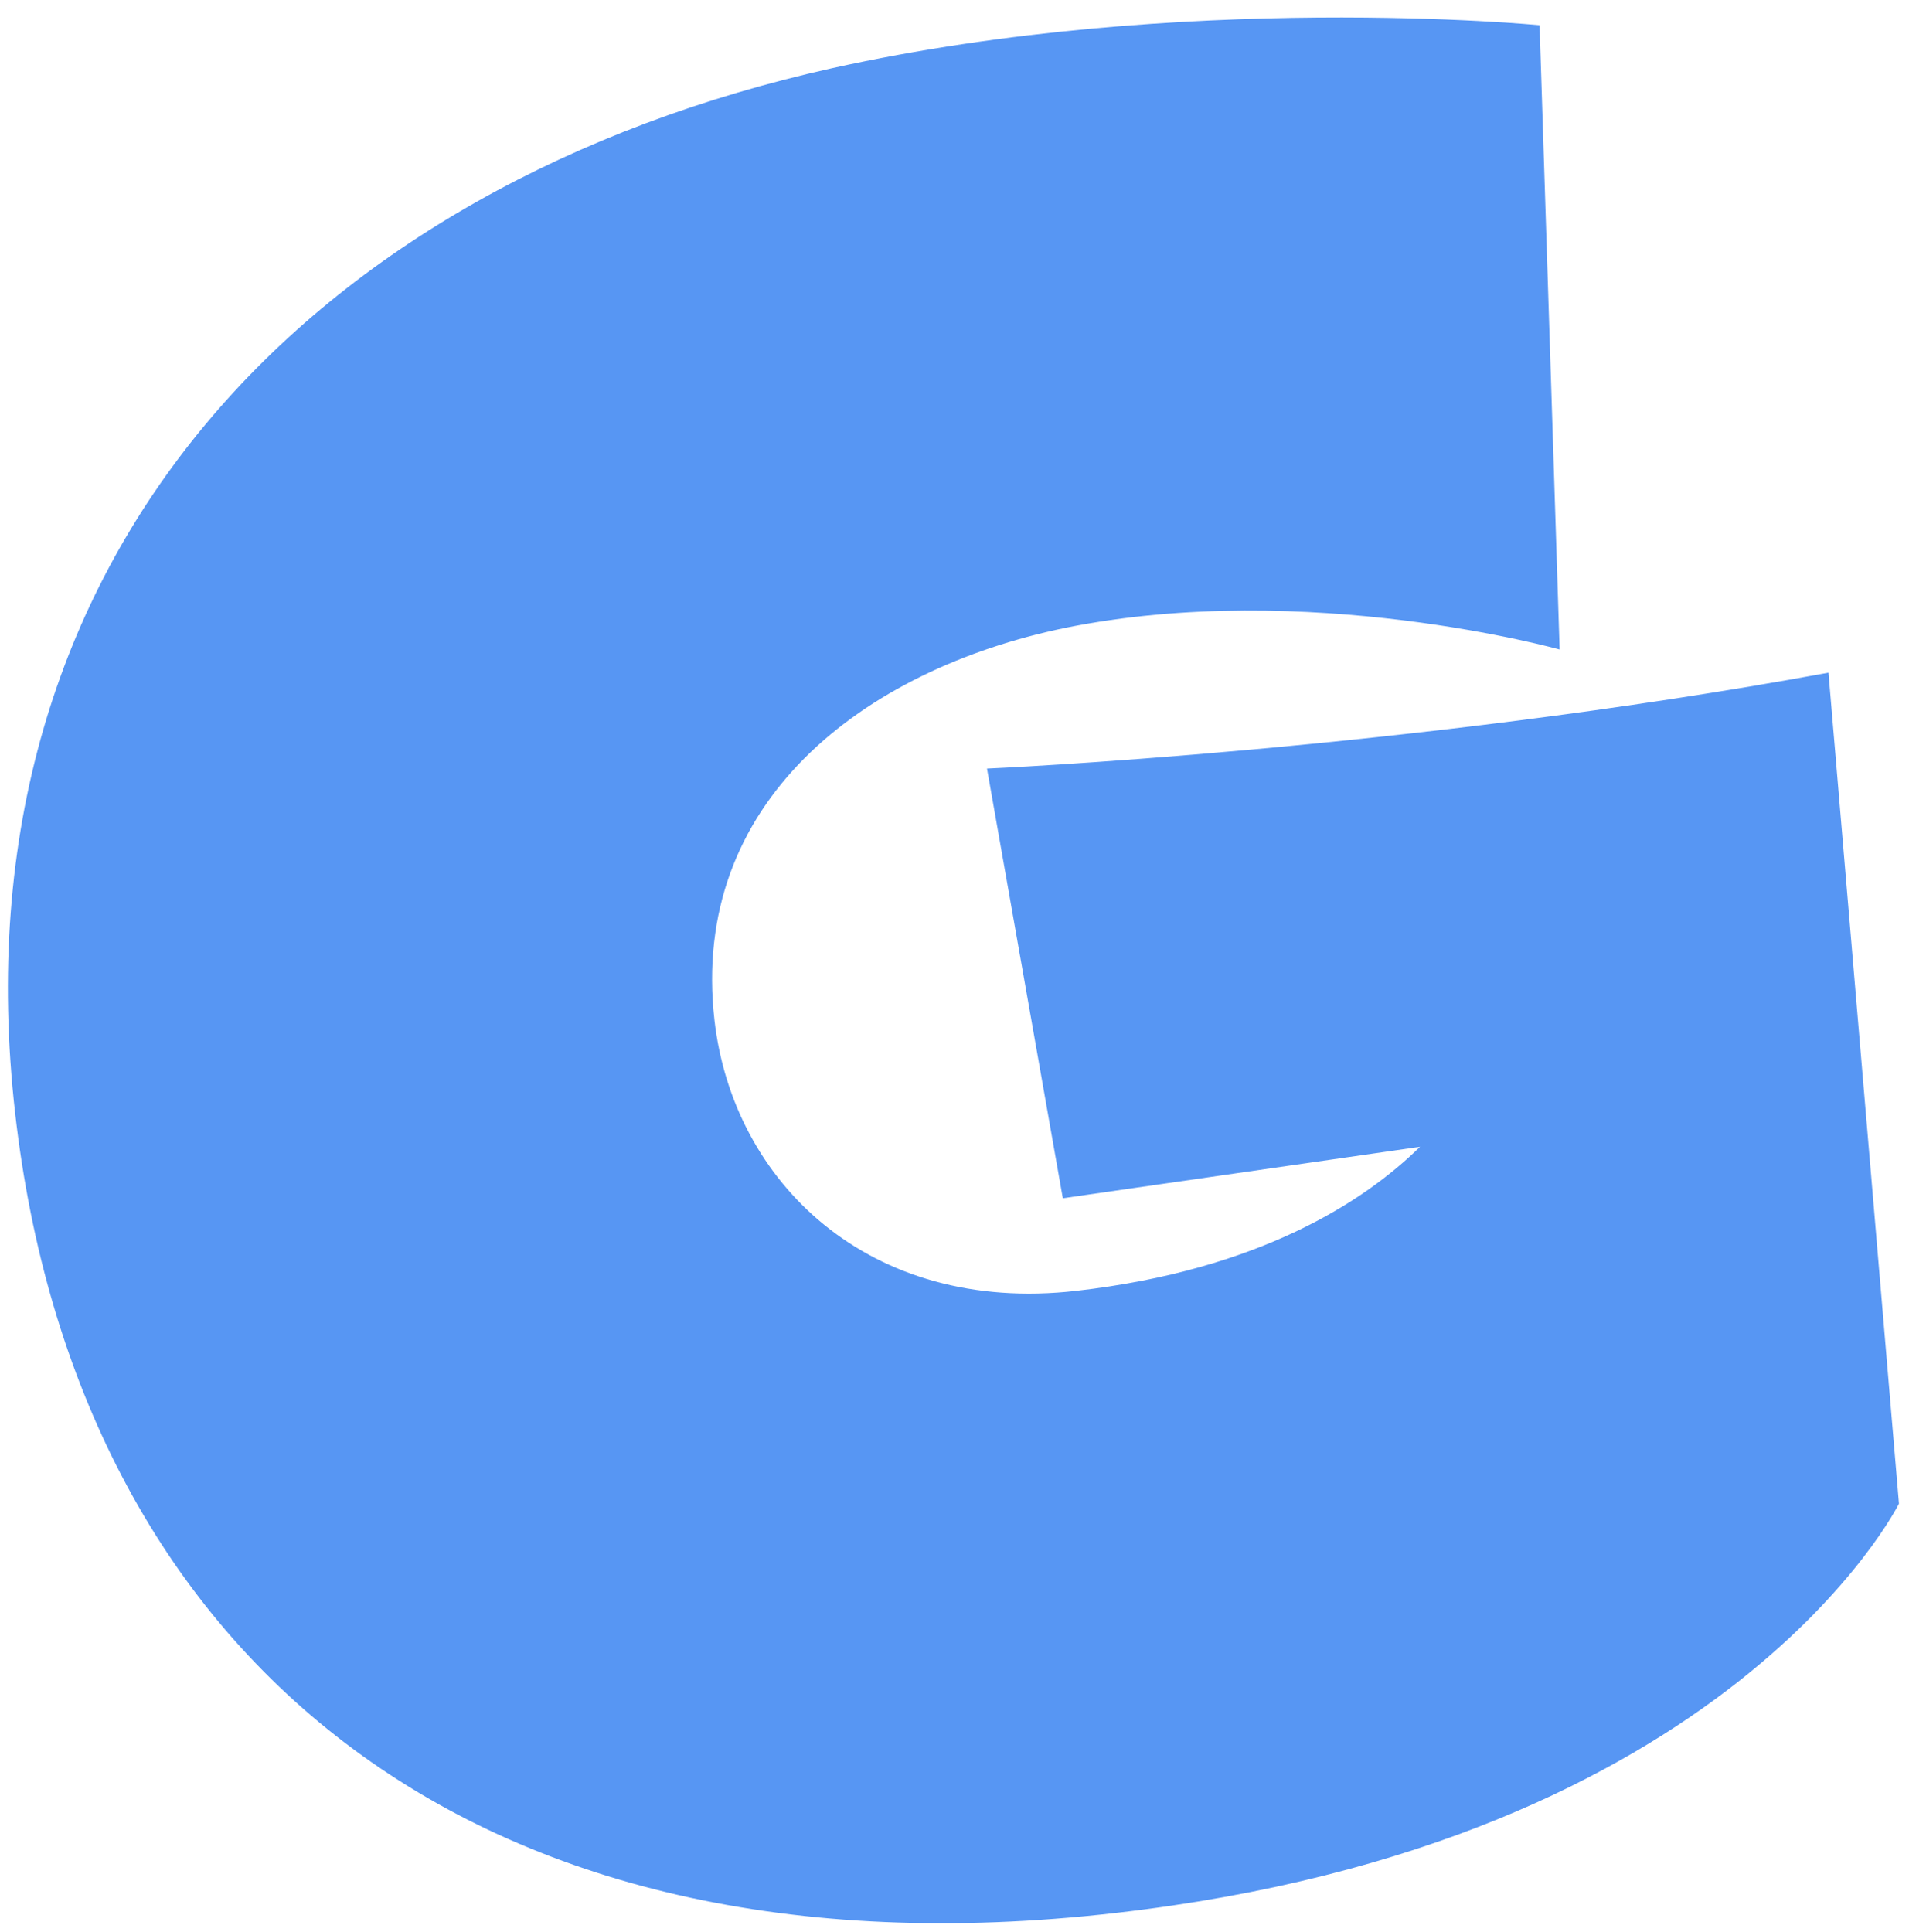 <svg xmlns="http://www.w3.org/2000/svg" version="1.1" xmlns:xlink="http://www.w3.org/1999/xlink" xmlns:svgjs="http://svgjs.com/svgjs" width="82" height="83"><svg width="82" height="83" viewBox="0 0 82 83" fill="none" xmlns="http://www.w3.org/2000/svg">
<g filter="url(#filter0_ii_1353_13461)">
<path d="M47.881 82.171C20.058 85.341 3.288 70.965 0.651 47.818C-2.091 23.758 13.542 7.884 35.733 2.93C50.83 -0.408 66.132 1.083 66.132 1.083L66.993 27.898C66.993 27.898 56.136 24.862 45.749 26.97C37.06 28.768 29.624 34.467 30.689 43.817C31.482 50.773 37.328 56.46 46.222 55.446C54.09 54.55 58.606 51.609 60.995 49.258L45.653 51.468L42.395 33.012C42.395 33.012 60.44 32.226 78.541 28.893L81.569 64.586C81.569 64.586 74.335 79.156 47.881 82.171Z" fill="#5796F3"></path>
</g>
<defs>
<filter id="SvgjsFilter1000" x="-3.662" y="-3.249" width="85.232" height="96.856" filterUnits="userSpaceOnUse" color-interpolation-filters="sRGB">
<feFlood flood-opacity="0" result="BackgroundImageFix"></feFlood>
<feBlend mode="normal" in="SourceGraphic" in2="BackgroundImageFix" result="shape"></feBlend>
<feColorMatrix in="SourceAlpha" type="matrix" values="0 0 0 0 0 0 0 0 0 0 0 0 0 0 0 0 0 0 127 0" result="hardAlpha"></feColorMatrix>
<feOffset dx="-4" dy="-4"></feOffset>
<feGaussianBlur stdDeviation="8"></feGaussianBlur>
<feComposite in2="hardAlpha" operator="arithmetic" k2="-1" k3="1"></feComposite>
<feColorMatrix type="matrix" values="0 0 0 0 0.269 0 0 0 0 0.464 0 0 0 0 0.826 0 0 0 0.94 0"></feColorMatrix>
<feBlend mode="normal" in2="shape" result="effect1_innerShadow_1353_13461"></feBlend>
<feColorMatrix in="SourceAlpha" type="matrix" values="0 0 0 0 0 0 0 0 0 0 0 0 0 0 0 0 0 0 127 0" result="hardAlpha"></feColorMatrix>
<feOffset dy="11"></feOffset>
<feGaussianBlur stdDeviation="14"></feGaussianBlur>
<feComposite in2="hardAlpha" operator="arithmetic" k2="-1" k3="1"></feComposite>
<feColorMatrix type="matrix" values="0 0 0 0 0.746 0 0 0 0 0.835 0 0 0 0 1 0 0 0 0.55 0"></feColorMatrix>
<feBlend mode="normal" in2="effect1_innerShadow_1353_13461" result="effect2_innerShadow_1353_13461"></feBlend>
</filter>
</defs>
</svg><style>@media (prefers-color-scheme: light) { :root { filter: none; } }
</style></svg>